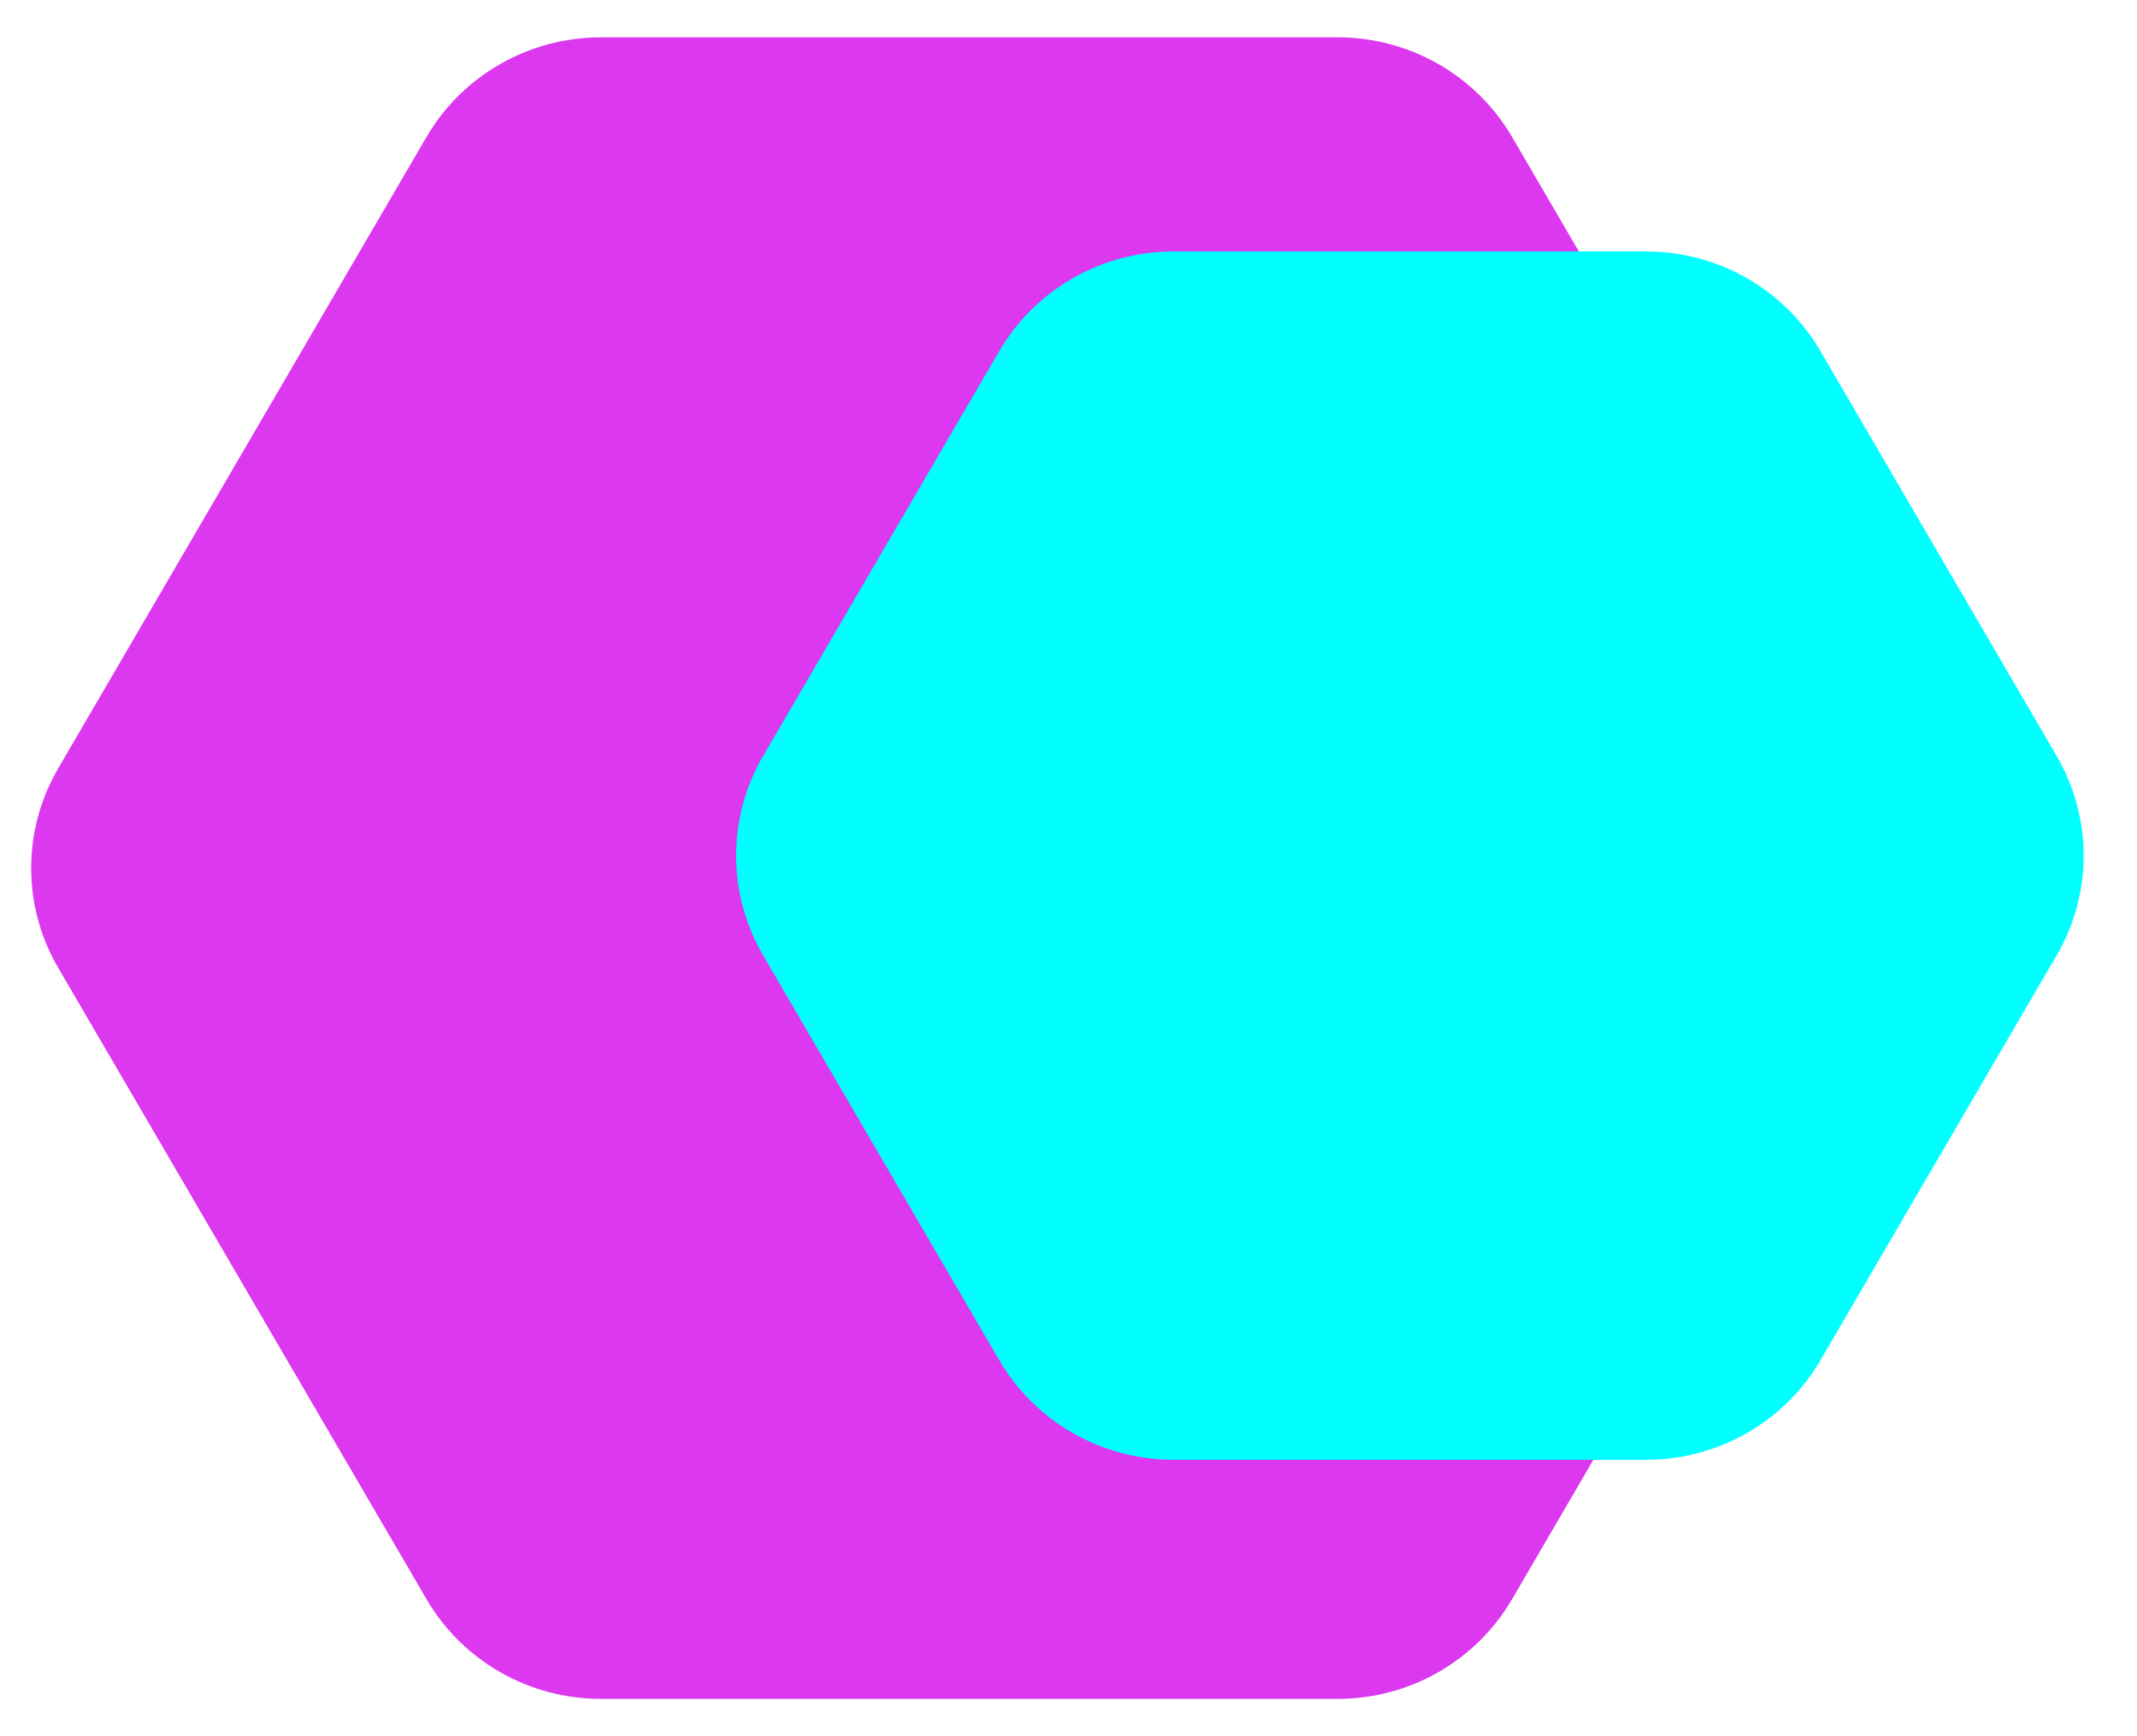 <svg width="32" height="26" viewBox="0 0 32 26" fill="none" xmlns="http://www.w3.org/2000/svg">
<g clip-path="url(#clip0_2134_2939)">
<path d="M28.158 11.508C28.697 12.431 28.697 13.569 28.158 14.492L22.642 23.948C22.103 24.872 21.108 25.441 20.03 25.441H8.998C7.921 25.441 6.925 24.872 6.387 23.948L0.871 14.492C0.332 13.569 0.332 12.431 0.871 11.508L6.387 2.051C6.925 1.128 7.921 0.559 8.998 0.559H20.03C21.108 0.559 22.103 1.128 22.642 2.051L28.158 11.508Z" fill="#DB38F0"/>
<path d="M30.797 11.321C31.336 12.245 31.336 13.382 30.797 14.306L27.26 20.369C26.722 21.293 25.726 21.861 24.648 21.861H17.575C16.498 21.861 15.502 21.293 14.963 20.369L11.427 14.306C10.888 13.382 10.888 12.245 11.427 11.321L14.963 5.258C15.502 4.334 16.498 3.765 17.575 3.765H24.648C25.726 3.765 26.722 4.334 27.26 5.258L30.797 11.321Z" fill="#00FFFF"/>
</g>
<defs>
<clipPath id="clip0_2134_2939">
<rect width="32" height="25" fill="white" transform="translate(0 0.5)"/>
</clipPath>
</defs>
</svg>
